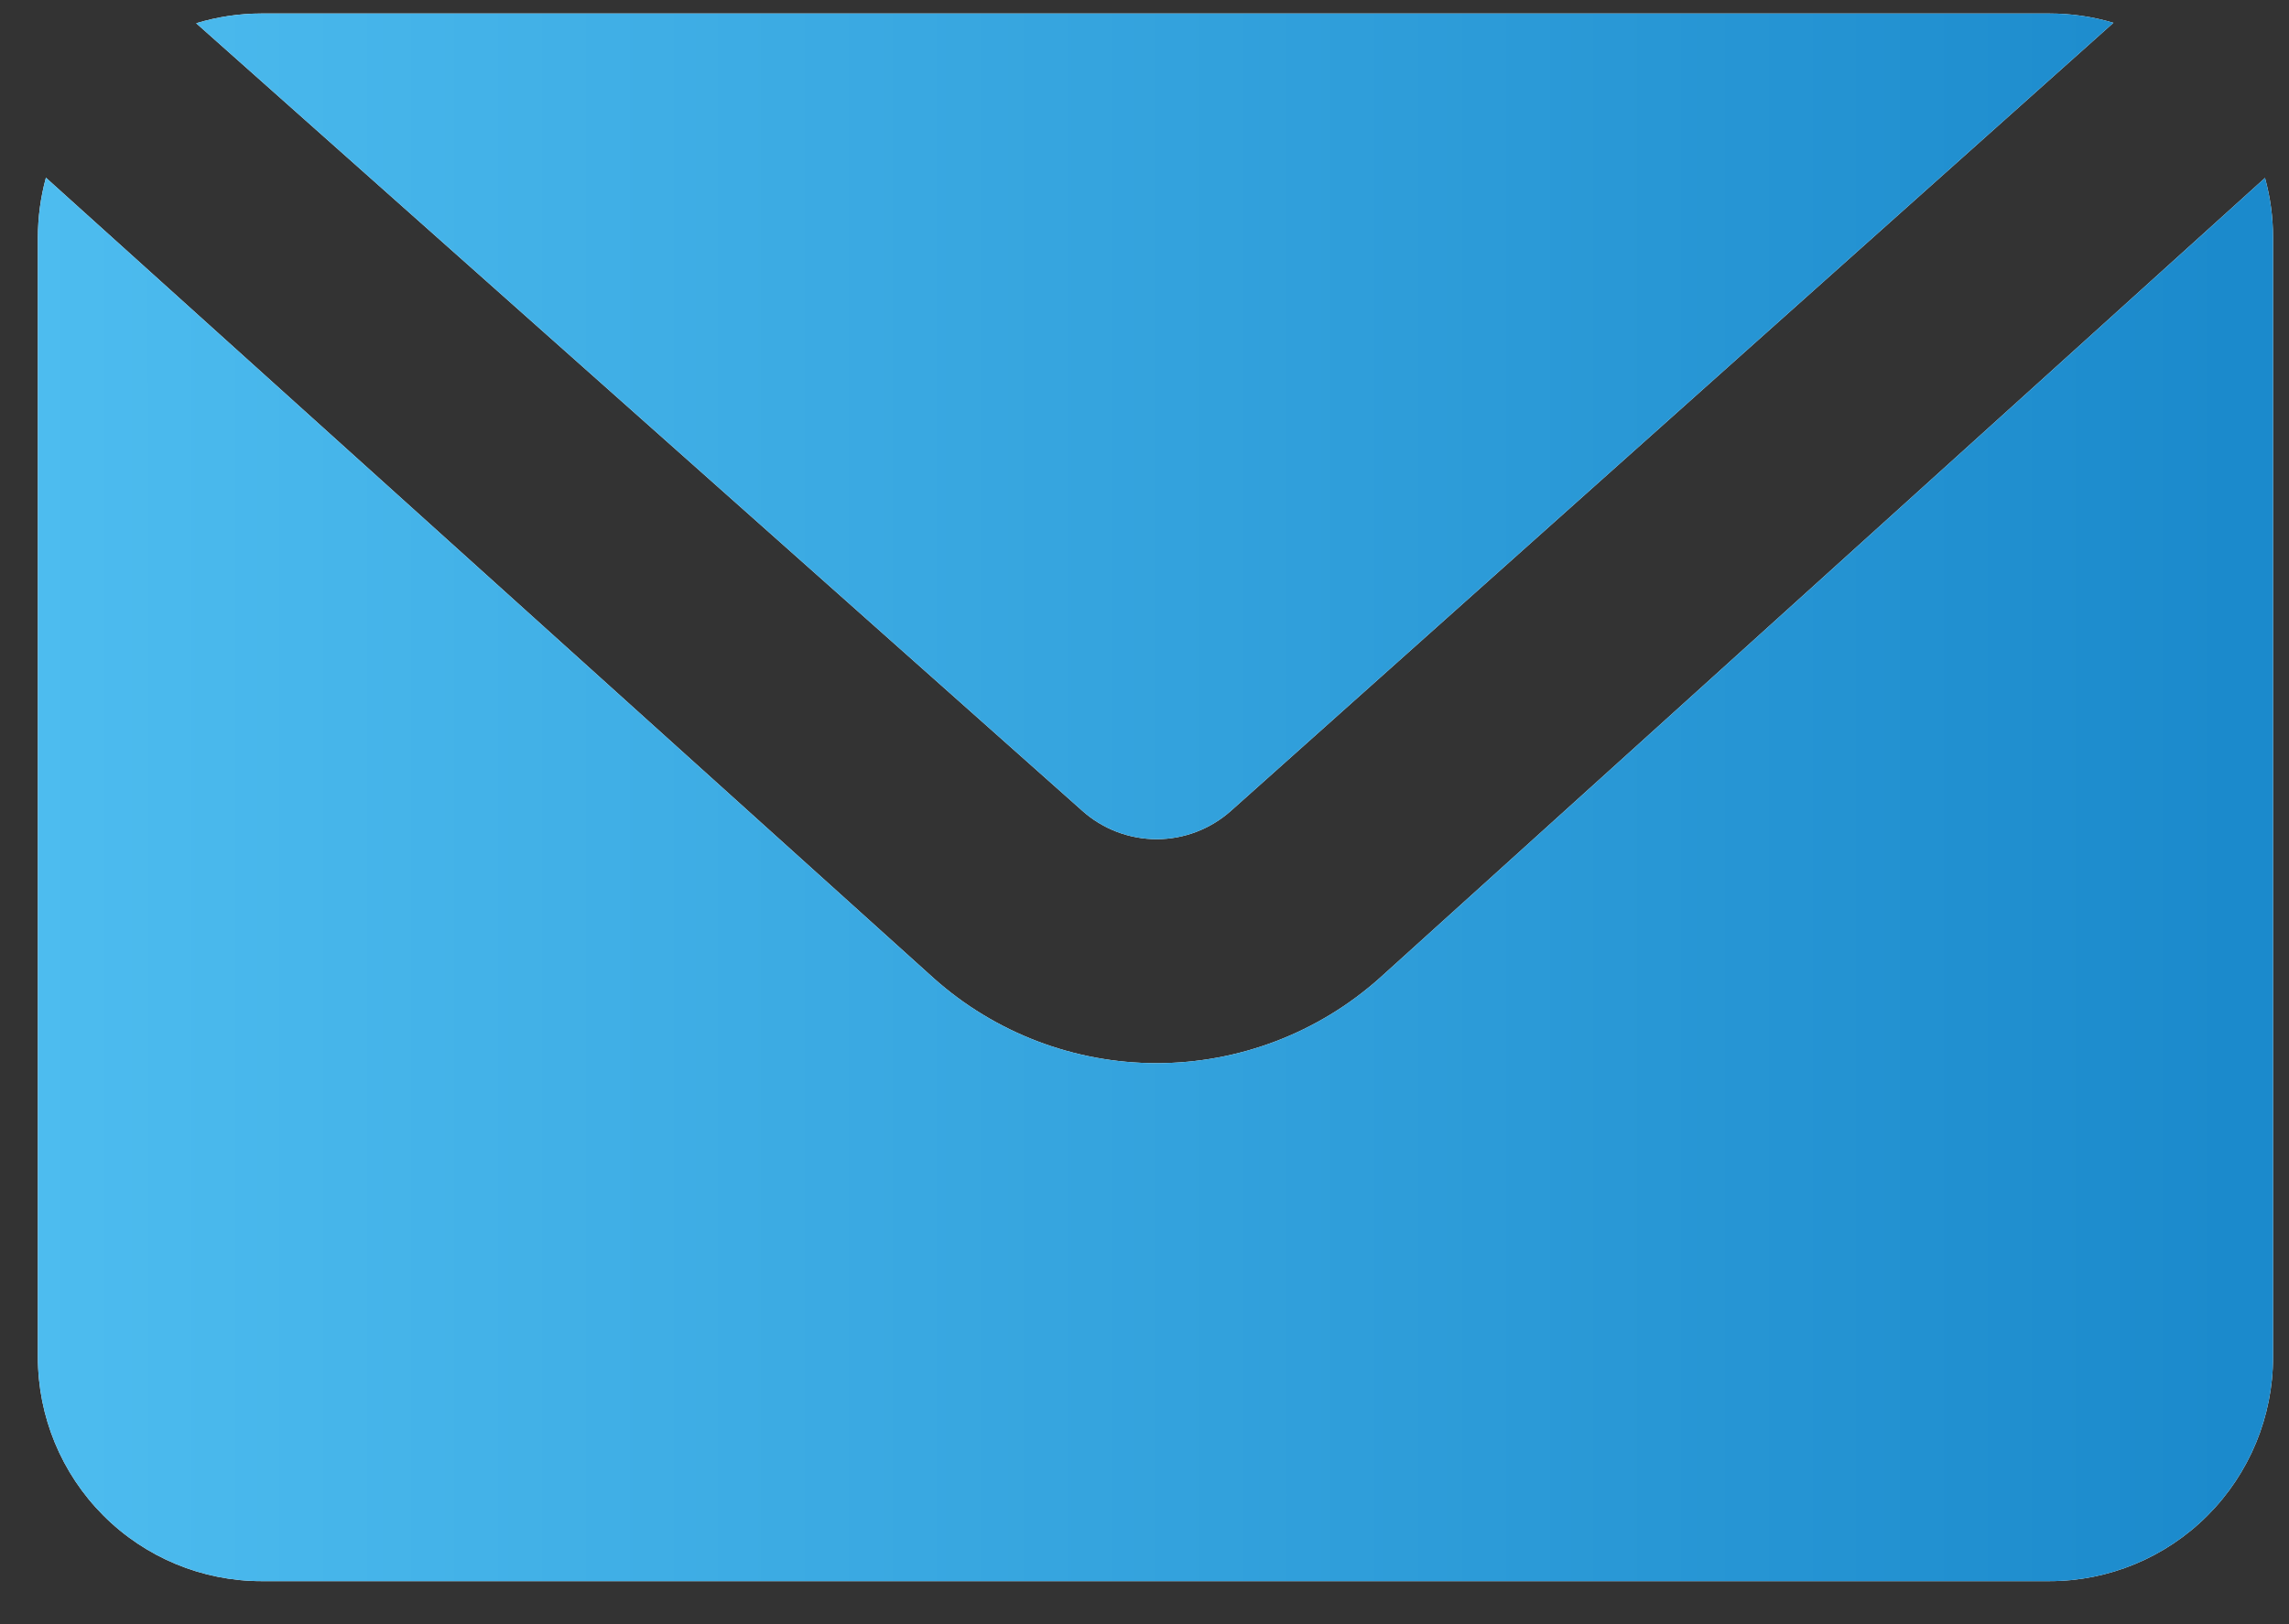 <svg width="31" height="22" viewBox="0 0 31 22" fill="none" xmlns="http://www.w3.org/2000/svg">
<rect x="0" y="0" width="31" height="22" fill="#333333" stroke="none"/>
<path d="M28.622 0.309L16.672 10.982C16.394 11.23 16.036 11.367 15.665 11.367C15.293 11.367 14.934 11.23 14.657 10.982L2.657 0.315C2.943 0.228 3.241 0.183 3.54 0.183H27.757C28.05 0.183 28.341 0.225 28.622 0.309ZM30.675 2.41C30.746 2.668 30.784 2.938 30.784 3.217V18.383C30.784 19.188 30.465 19.959 29.897 20.528C29.329 21.097 28.559 21.417 27.757 21.417H3.54C2.738 21.417 1.968 21.097 1.4 20.528C0.832 19.959 0.513 19.188 0.513 18.383V3.217C0.513 2.943 0.55 2.671 0.622 2.407L12.643 13.248C13.474 13.991 14.55 14.401 15.664 14.401C16.778 14.401 17.853 13.991 18.685 13.248L30.675 2.41Z" fill="white"/>
<path d="M28.622 0.309L16.672 10.982C16.394 11.23 16.036 11.367 15.665 11.367C15.293 11.367 14.934 11.23 14.657 10.982L2.657 0.315C2.943 0.228 3.241 0.183 3.54 0.183H27.757C28.05 0.183 28.341 0.225 28.622 0.309ZM30.675 2.41C30.746 2.668 30.784 2.938 30.784 3.217V18.383C30.784 19.188 30.465 19.959 29.897 20.528C29.329 21.097 28.559 21.417 27.757 21.417H3.54C2.738 21.417 1.968 21.097 1.4 20.528C0.832 19.959 0.513 19.188 0.513 18.383V3.217C0.513 2.943 0.55 2.671 0.622 2.407L12.643 13.248C13.474 13.991 14.55 14.401 15.664 14.401C16.778 14.401 17.853 13.991 18.685 13.248L30.675 2.41Z" fill="url(#paint0_linear)"/>
<defs>
<linearGradient id="paint0_linear" x1="0.513" y1="10.744" x2="30.189" y2="10.744" gradientUnits="userSpaceOnUse">
<stop stop-color="#4DBCEF"/>
<stop offset="1" stop-color="#1B8ACC"/>
</linearGradient>
</defs>
</svg>
